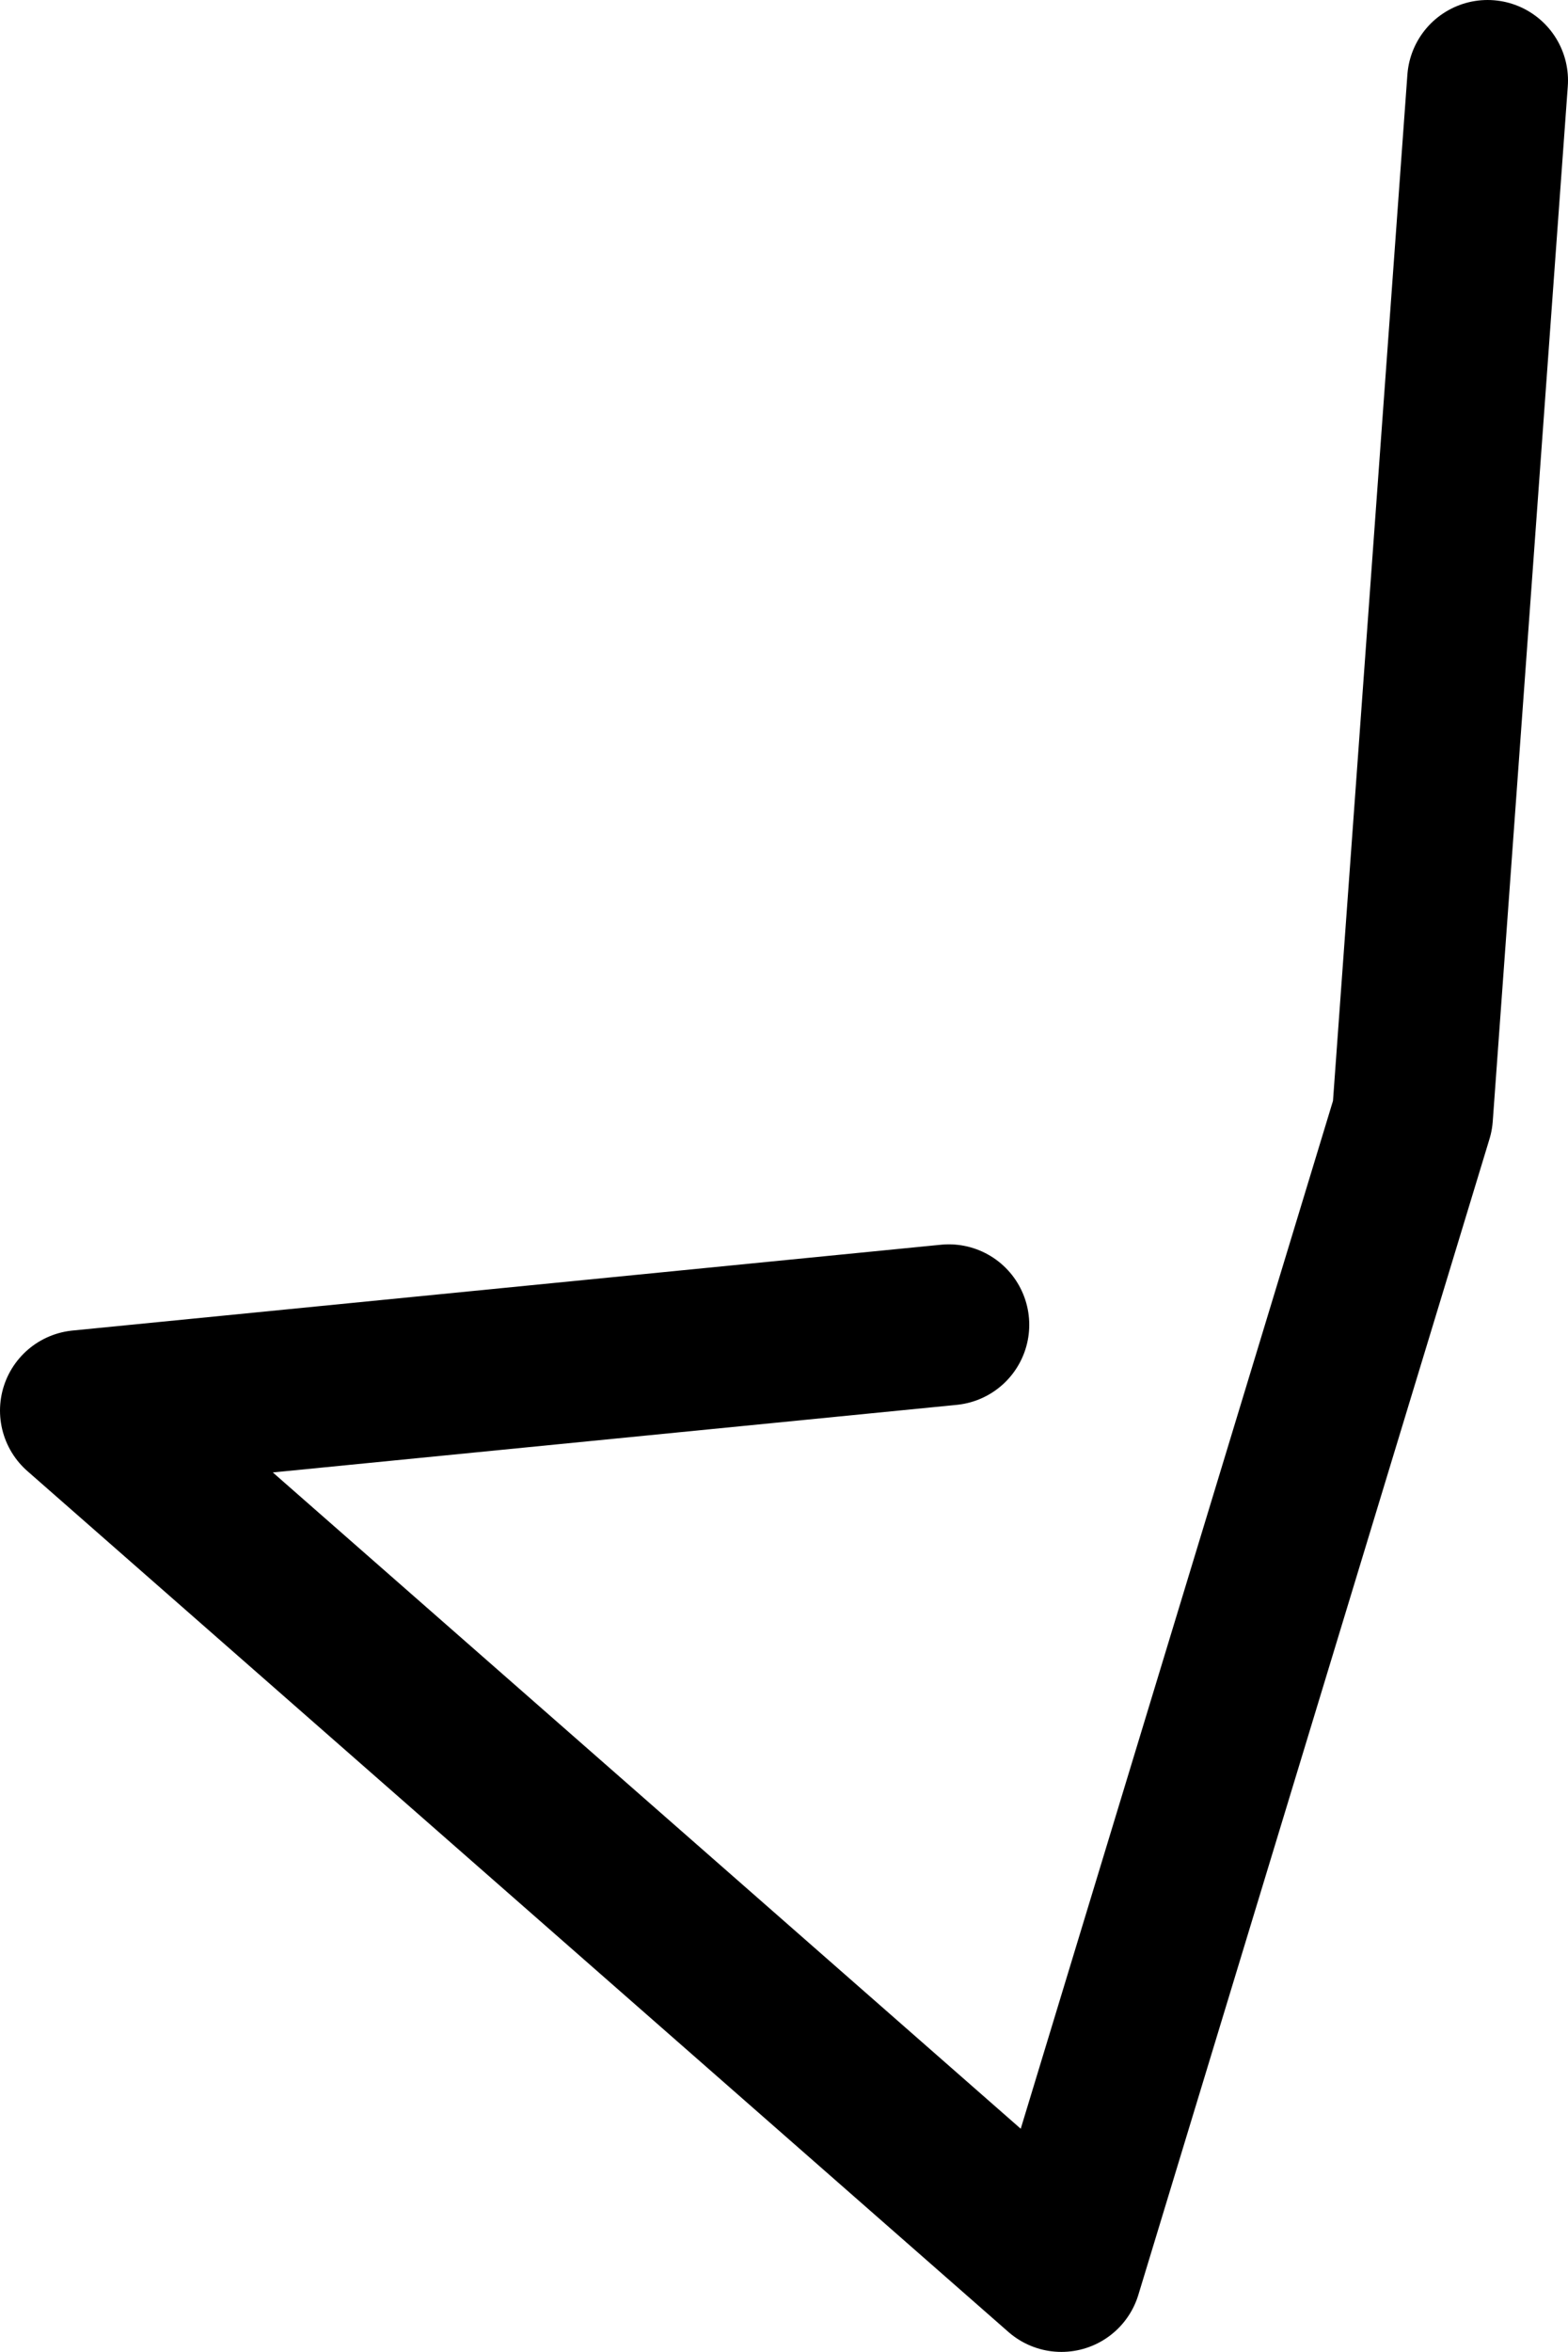 <?xml version="1.0" encoding="UTF-8" standalone="no"?>
<svg xmlns:ffdec="https://www.free-decompiler.com/flash" xmlns:xlink="http://www.w3.org/1999/xlink" ffdec:objectType="shape" height="43.85px" width="29.25px" xmlns="http://www.w3.org/2000/svg">
  <g transform="matrix(1.0, 0.0, 0.0, 1.0, 19.9, 46.45)">
    <path d="M-2.2 -21.75 L-18.4 -20.15 -0.1 -4.1 6.45 -25.65 7.85 -44.95" fill="none" stroke="#000000" stroke-linecap="round" stroke-linejoin="round" stroke-width="3.0"/>
  </g>
</svg>
